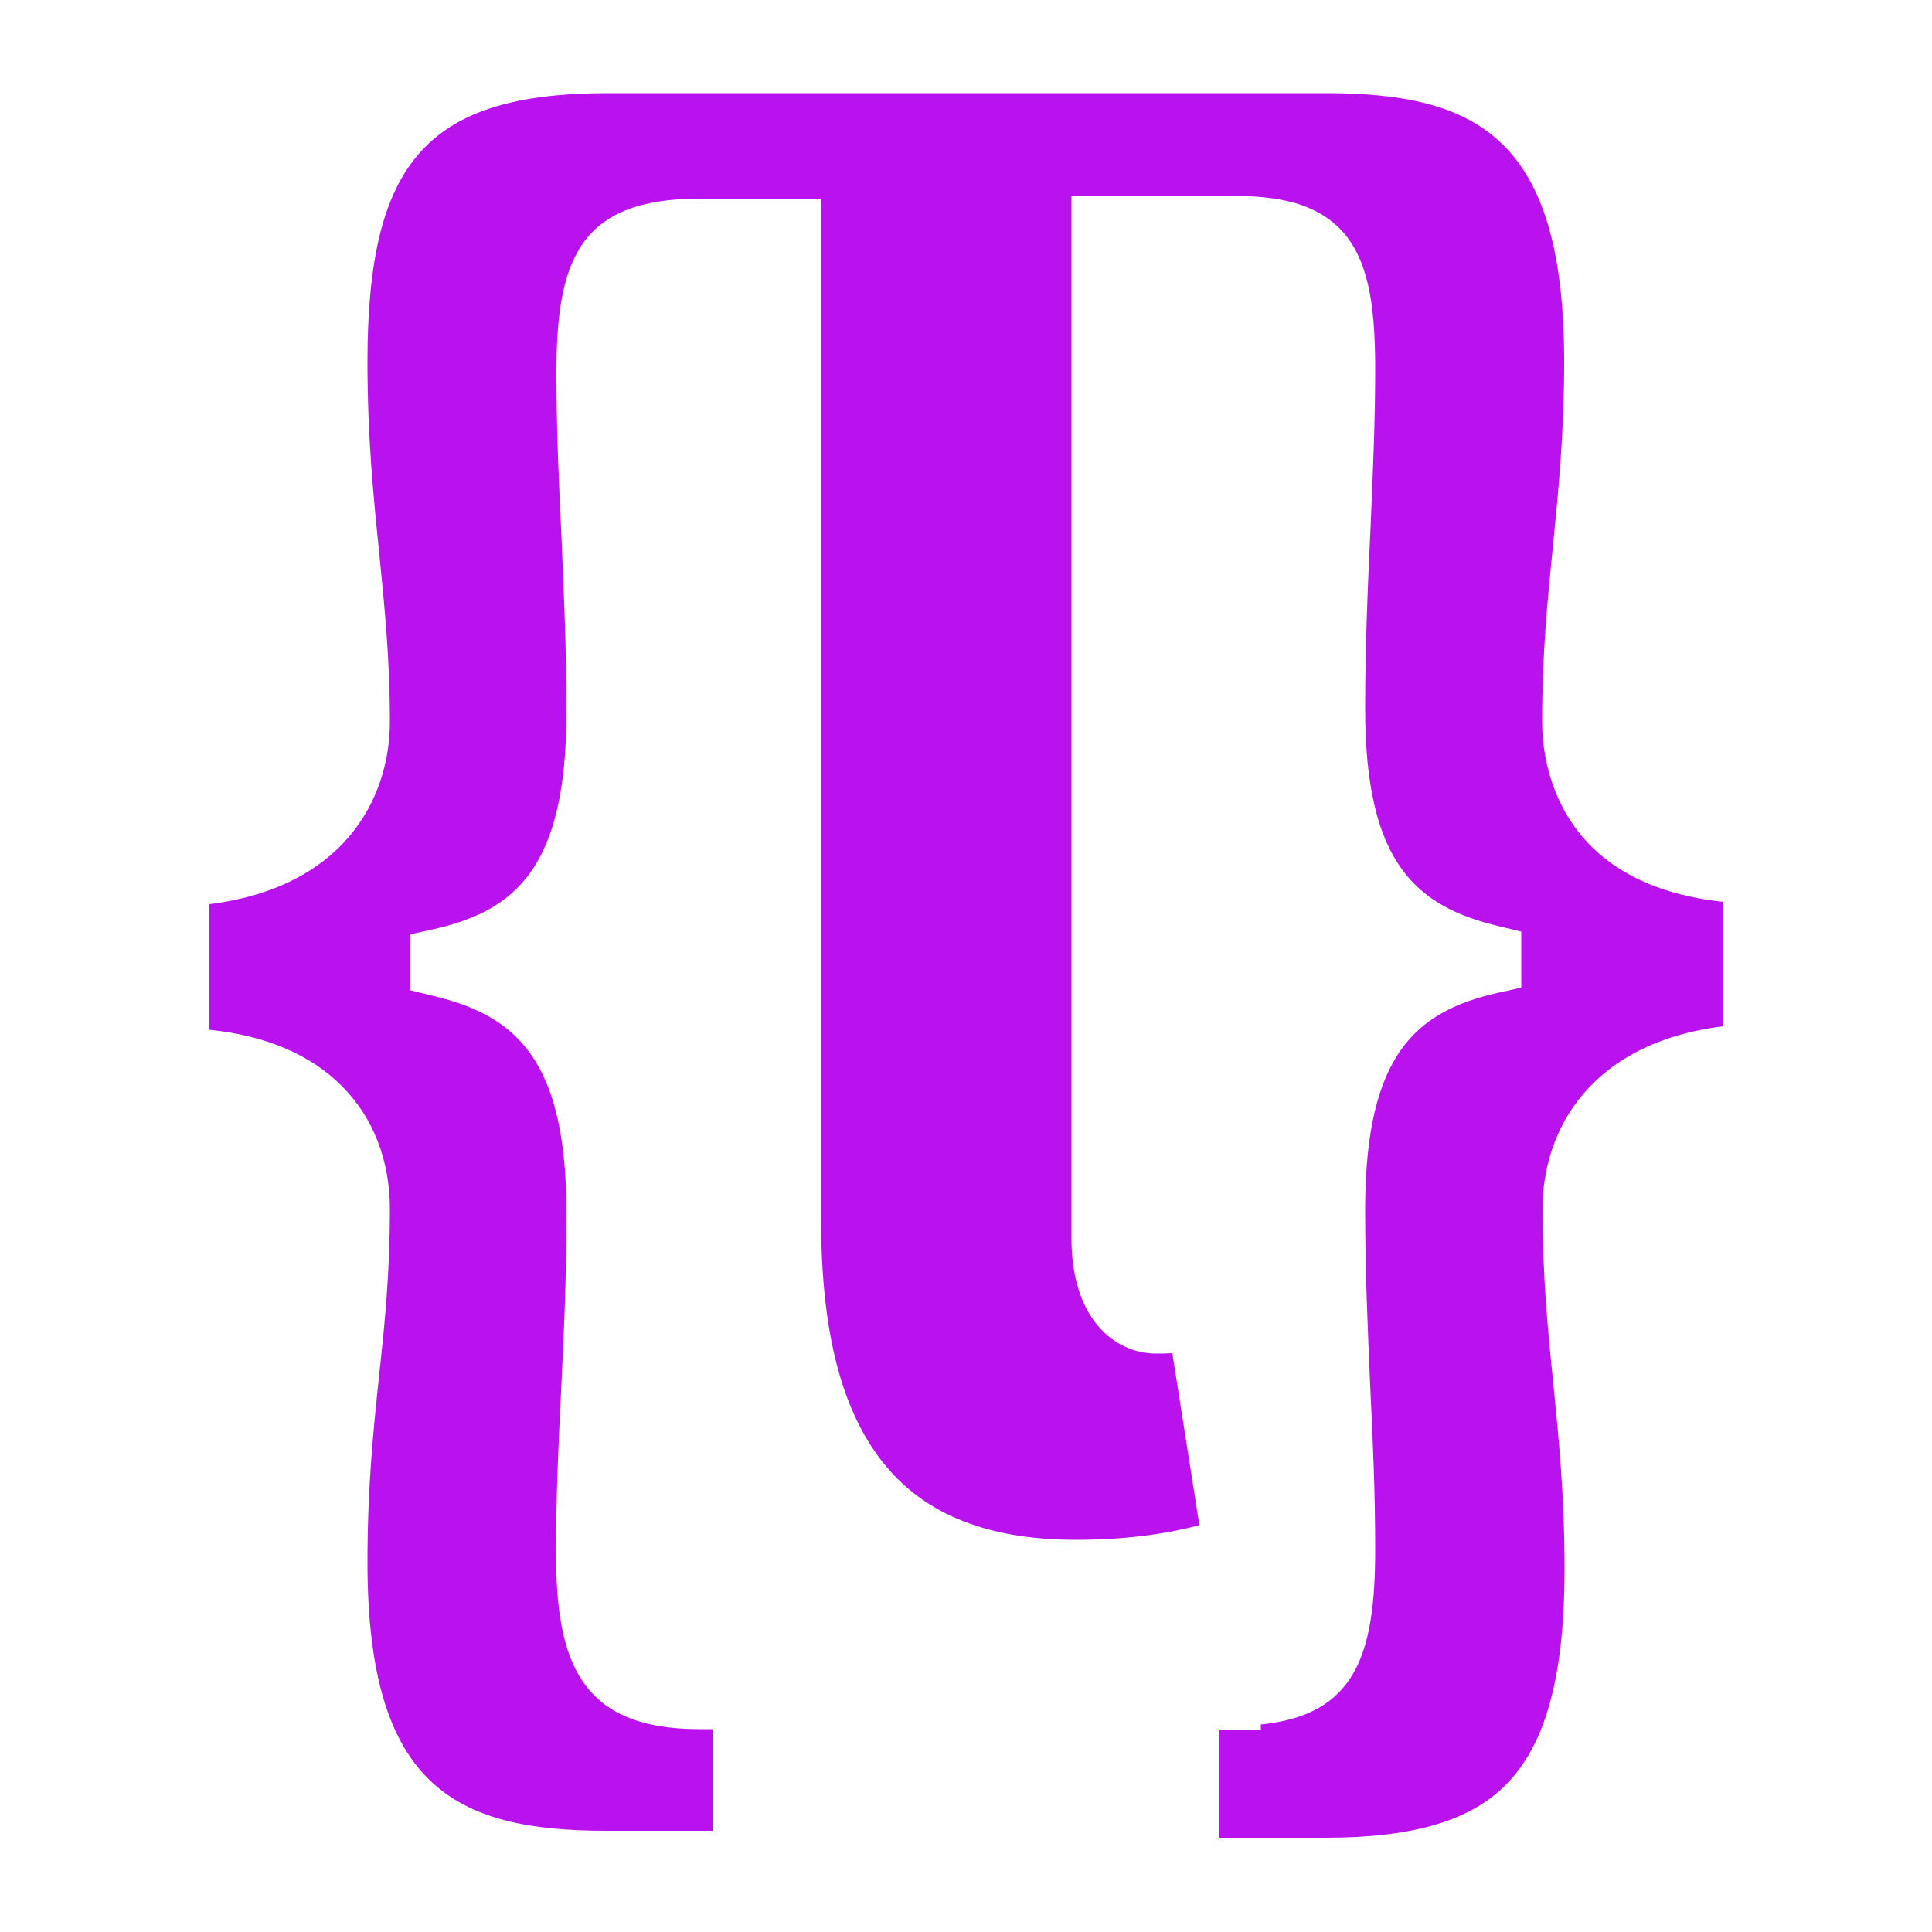 <?xml version="1.0" encoding="utf-8"?>
<!-- Generator: Adobe Illustrator 28.1.0, SVG Export Plug-In . SVG Version: 6.00 Build 0)  -->
<svg version="1.1" id="Camada_1" xmlns="http://www.w3.org/2000/svg" xmlns:xlink="http://www.w3.org/1999/xlink" x="0px" y="0px"
	 viewBox="0 0 500 500" style="enable-background:new 0 0 500 500;" xml:space="preserve">
<style type="text/css">
	.st0{fill:#BA12EE;}
</style>
<path class="st0" d="M-204,137.4c-8.3-27-9.5-60.1-8.6-85.7c1-26.6-19.9-51.1-47.9-51.1h-287.8c-28.1,0-48.8,24.5-47.9,51.1
	c0.9,25.6-0.3,58.7-8.6,85.7c-8.4,27.1-22.5,44.2-45.7,46.4v24.9c23.1,2.2,37.3,19.3,45.7,46.4c8.3,27,9.5,60.1,8.6,85.7
	c-1,26.6,19.9,51.1,47.9,51.1h287.8c28.1,0,48.9-24.5,47.9-51.1c-0.9-25.6,0.3-58.7,8.6-85.7c8.4-27.1,22.5-44.2,45.6-46.4v-24.9
	C-181.5,181.6-195.7,164.5-204,137.4z M-503.5,250.1h-67.3V142.6h22v85.6h45.3V250.1z M-420,164.3h-44.5v20h38.4v21.9h-38.4v22h44.5
	v21.9h-66.5V142.6h66.5V164.3z M-366.9,251.8c-17.1,0-31.3-7.9-37.9-21.2l-1.1-2.3l17.4-12.5l1.7,2.9c4,7,11.3,10.9,20.1,10.9
	c9.7,0,17-4.4,17-10.2c0-7.3-12.2-12.6-23-17.2l-0.3-0.1c-11.4-5.1-27-12-27-30.2c0-17.8,15.4-31.2,35.7-31.2
	c15.5,0,27.6,7.5,32.3,20.1l0.8,2.2l-16.7,11.6l-1.5-3.3c-2.5-5.5-8.2-8.9-14.8-8.9c-7.6,0-13.7,4.5-13.7,9.9
	c0,4.7,5.3,7.2,15.6,11.5c1.4,0.6,2.8,1.2,4.3,1.8c14.7,6.5,30.4,14.9,30.4,33.6C-327.7,238.4-343.8,251.8-366.9,251.8z
	 M-277.4,251.8c-17.1,0-31.3-7.9-37.9-21.2l-1.1-2.3l17.4-12.5l1.7,2.9c4,7,11.3,10.9,20.1,10.9c9.7,0,17-4.4,17-10.2
	c0-7.3-12.2-12.6-23-17.2l-0.3-0.1c-11.4-5.1-27-12-27-30.2c0-17.8,15.4-31.2,35.7-31.2c15.5,0,27.6,7.5,32.3,20.1l0.8,2.2
	l-16.8,11.6l-1.5-3.3c-2.5-5.5-8.2-8.9-14.8-8.9c-7.6,0-13.7,4.5-13.7,9.9c0,4.7,5.3,7.2,15.6,11.5c1.4,0.6,2.8,1.2,4.3,1.8
	c14.7,6.5,30.4,14.9,30.4,33.6C-238.2,238.4-254.3,251.8-277.4,251.8z"/>
<path class="st0" d="M446,233.4c-43.4-4.6-46.9-36.5-46.9-46.6c0-17.5,1.4-31.7,2.8-45.5c1.4-14.2,2.9-28.8,2.9-47.7
	c0-58.1-22.7-69.5-61.8-69.5H157.5c-46.7,0-62.4,17.5-62.4,69.5c0,19.4,1.5,34.5,3,49.1c1.4,14.2,2.8,27.5,2.8,44
	c0,20.5-12.4,43-46.7,47.3v32.5c14.7,1.5,26.3,6.5,34.4,14.7c8,8.1,12.3,19.1,12.3,31.7c0,16.5-1.3,29.5-2.8,43.2
	c-1.5,14.2-3,28.8-3,48.2c0,58.1,22.7,69.5,61.8,69.5h27.5v-26.3H181c-30.9,0-37.1-17.5-37.1-45.7c0-14.5,0.6-27.7,1.3-41.6
	c0.7-14.4,1.4-29.2,1.4-46.2c0-40-13.2-51.2-34.6-56.3l-5.8-1.4v-14.5l5.9-1.3c21.3-4.8,34.5-15.9,34.5-56.3
	c0-16.3-0.7-31.1-1.3-45.4c-0.7-14.2-1.3-27.7-1.3-42.3c0-29.2,5.9-45.1,37.1-45.1h31.4v264.2c0,27.7,4.8,47.7,14.8,61.3
	c10.6,14.5,27.4,21.6,51.2,21.6c13.8,0,24.5-1.8,31.9-3.8l-7-44.5c-1.6,0.1-2.9,0.1-4.2,0.1c-10.9,0-21.9-9.2-21.9-29.7V50.7h41.5
	c10.7,0,22.6,1.3,29.8,10.6c6,7.9,7.3,19.5,7.3,34.4c0,13.4-0.6,26.7-1.2,40.7c-0.7,14.9-1.4,30.4-1.4,47c0,40,13.2,51.2,34.6,56.3
	l5.8,1.4v14.5l-5.9,1.3c-21.3,4.8-34.5,15.9-34.5,56.3c0,16.3,0.7,31.1,1.3,45.4c0.7,14.2,1.3,27.7,1.3,42.3
	c0,27.1-4.9,42.9-29.6,45.4v1.3h-10.8v28h27.6c22.9,0,37.9-4.5,47.1-14.2c10-10.5,14.7-28.1,14.7-55.3c0-19.2-1.5-33.8-2.9-48
	c-1.4-13.6-2.8-27.7-2.8-45.2c0-20.5,12.4-43,46.7-47.3V233.4z"/>
</svg>
